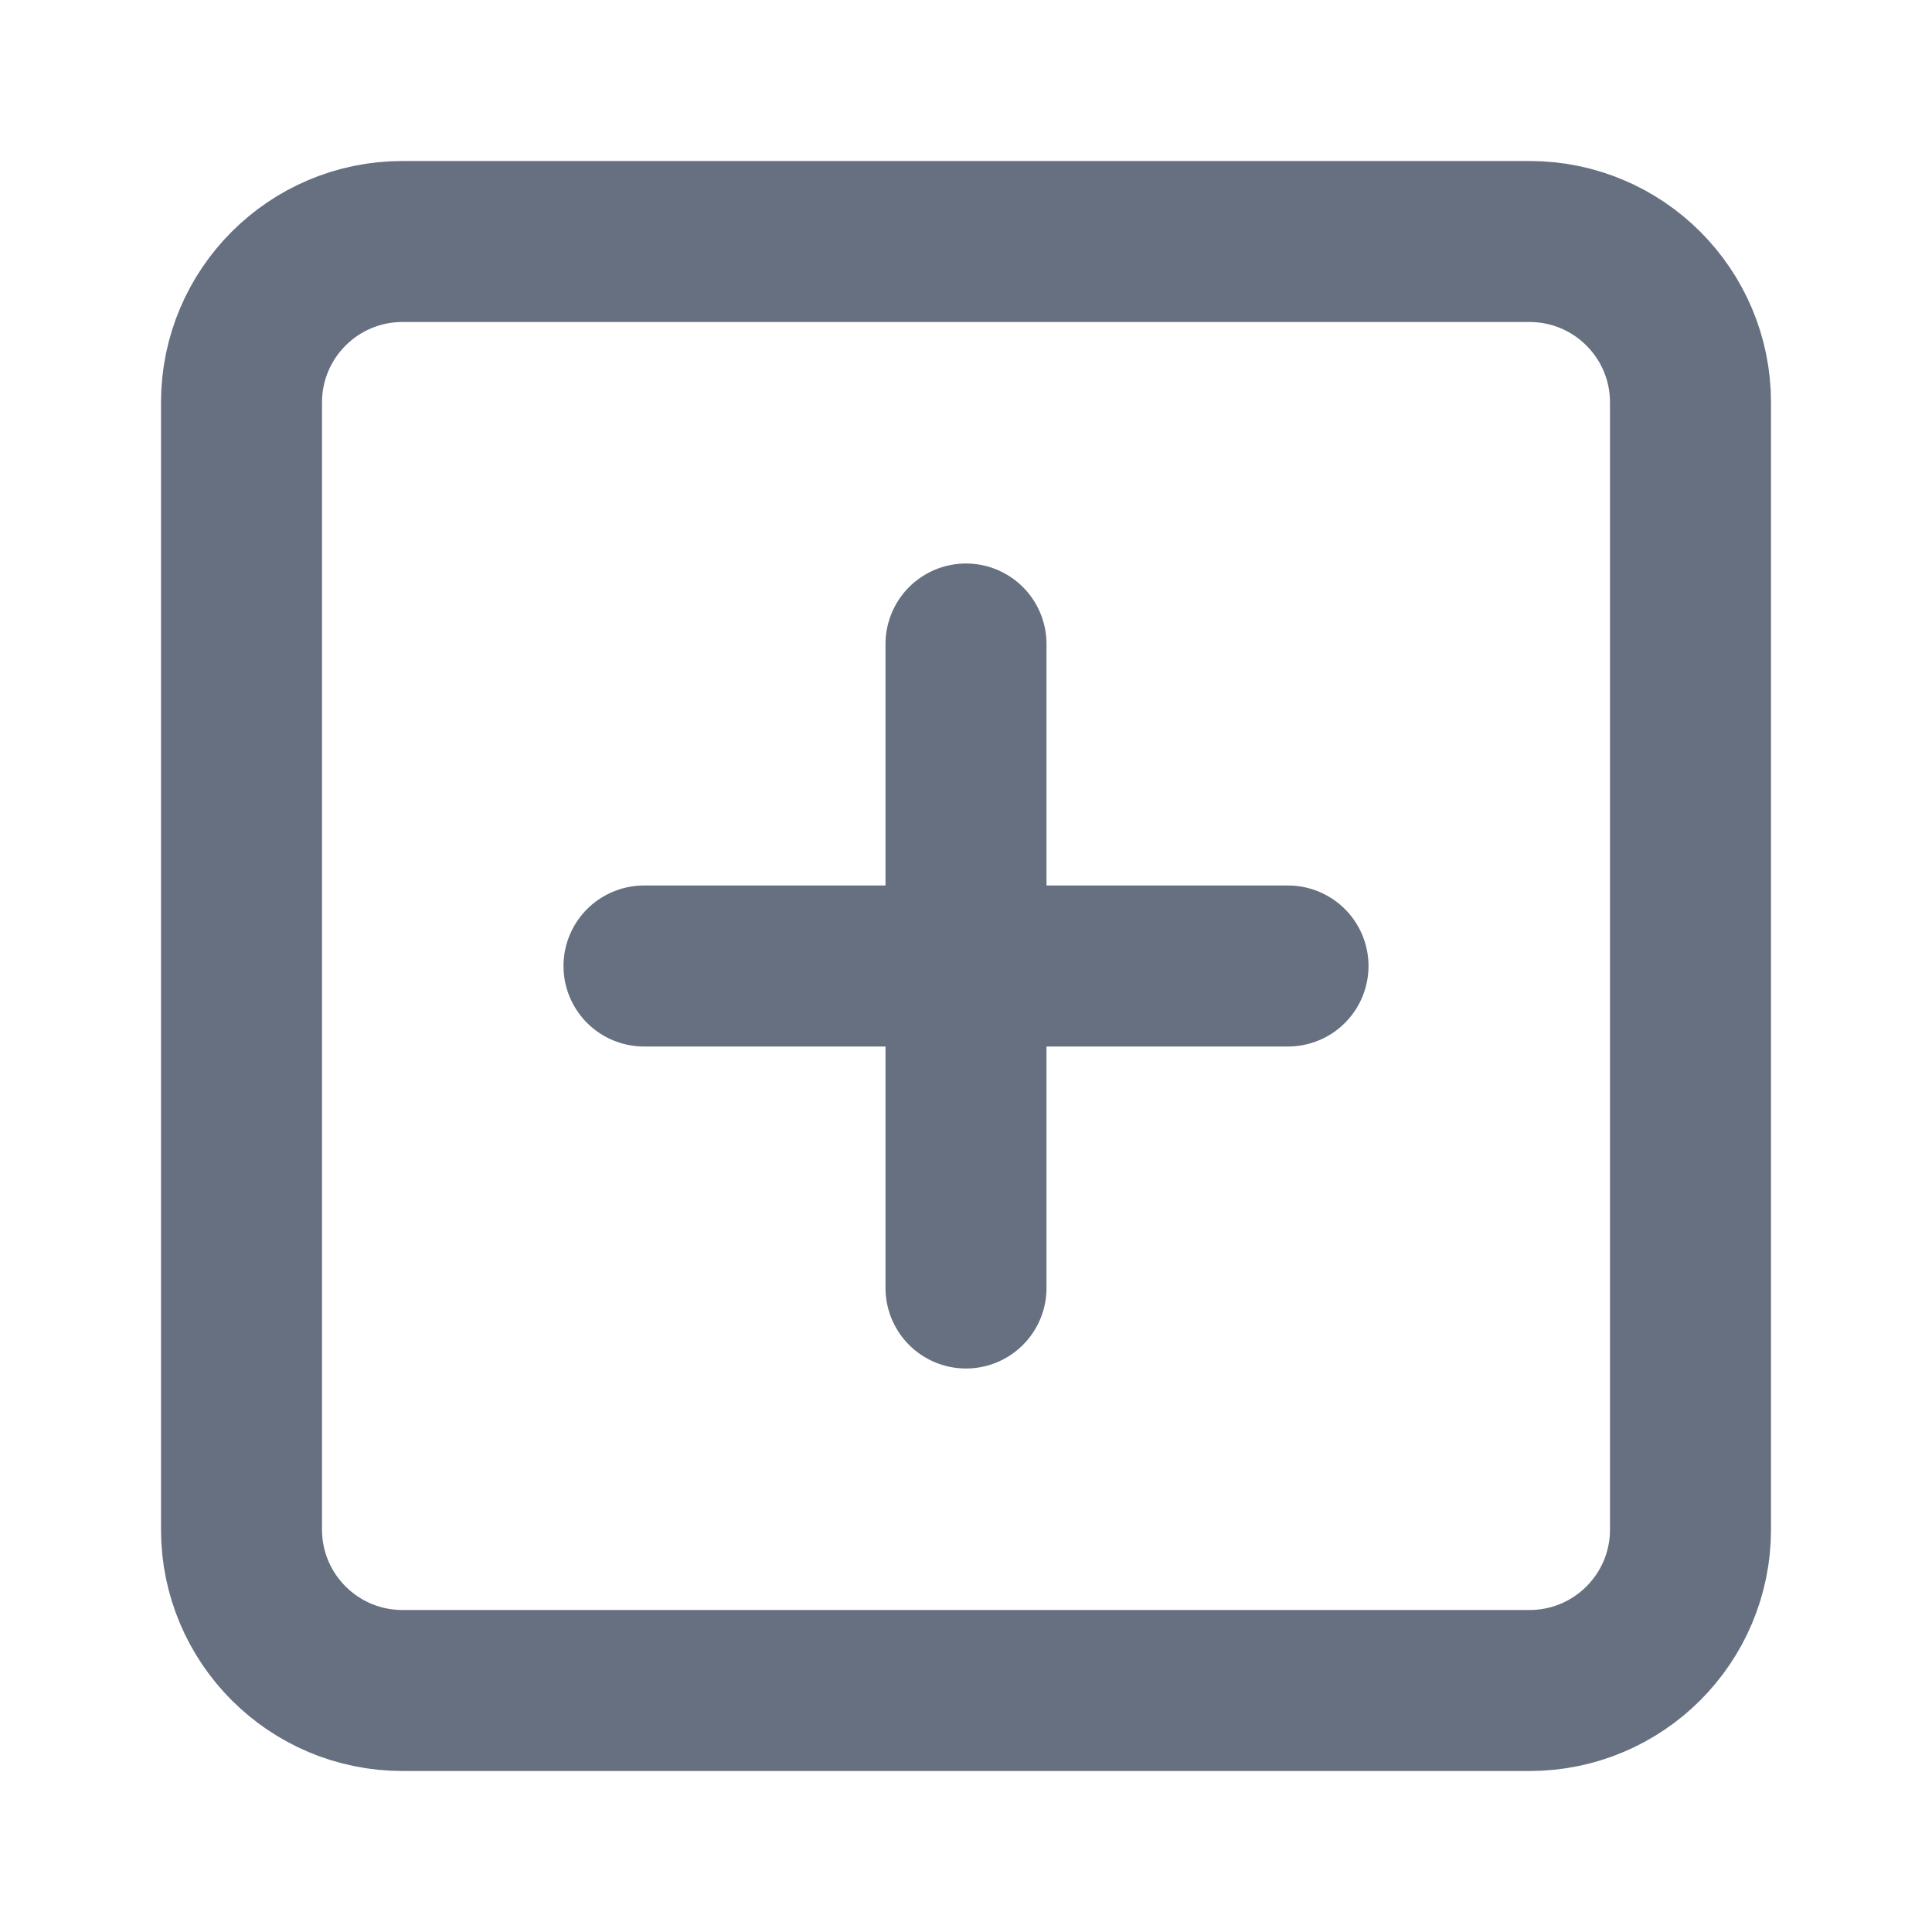 <svg width="24" height="24" viewBox="0 0 24 24" fill="none" xmlns="http://www.w3.org/2000/svg">
<path d="M19 3H5C3.895 3 3 3.895 3 5V19C3 20.105 3.895 21 5 21H19C20.105 21 21 20.105 21 19V5C21 3.895 20.105 3 19 3Z" stroke="#667080" stroke-width="2" stroke-linecap="round" stroke-linejoin="round"/>
<path d="M12 8V16" stroke="#667080" stroke-width="2" stroke-linecap="round" stroke-linejoin="round"/>
<path d="M8 12H16" stroke="#667080" stroke-width="2" stroke-linecap="round" stroke-linejoin="round"/>
</svg>

